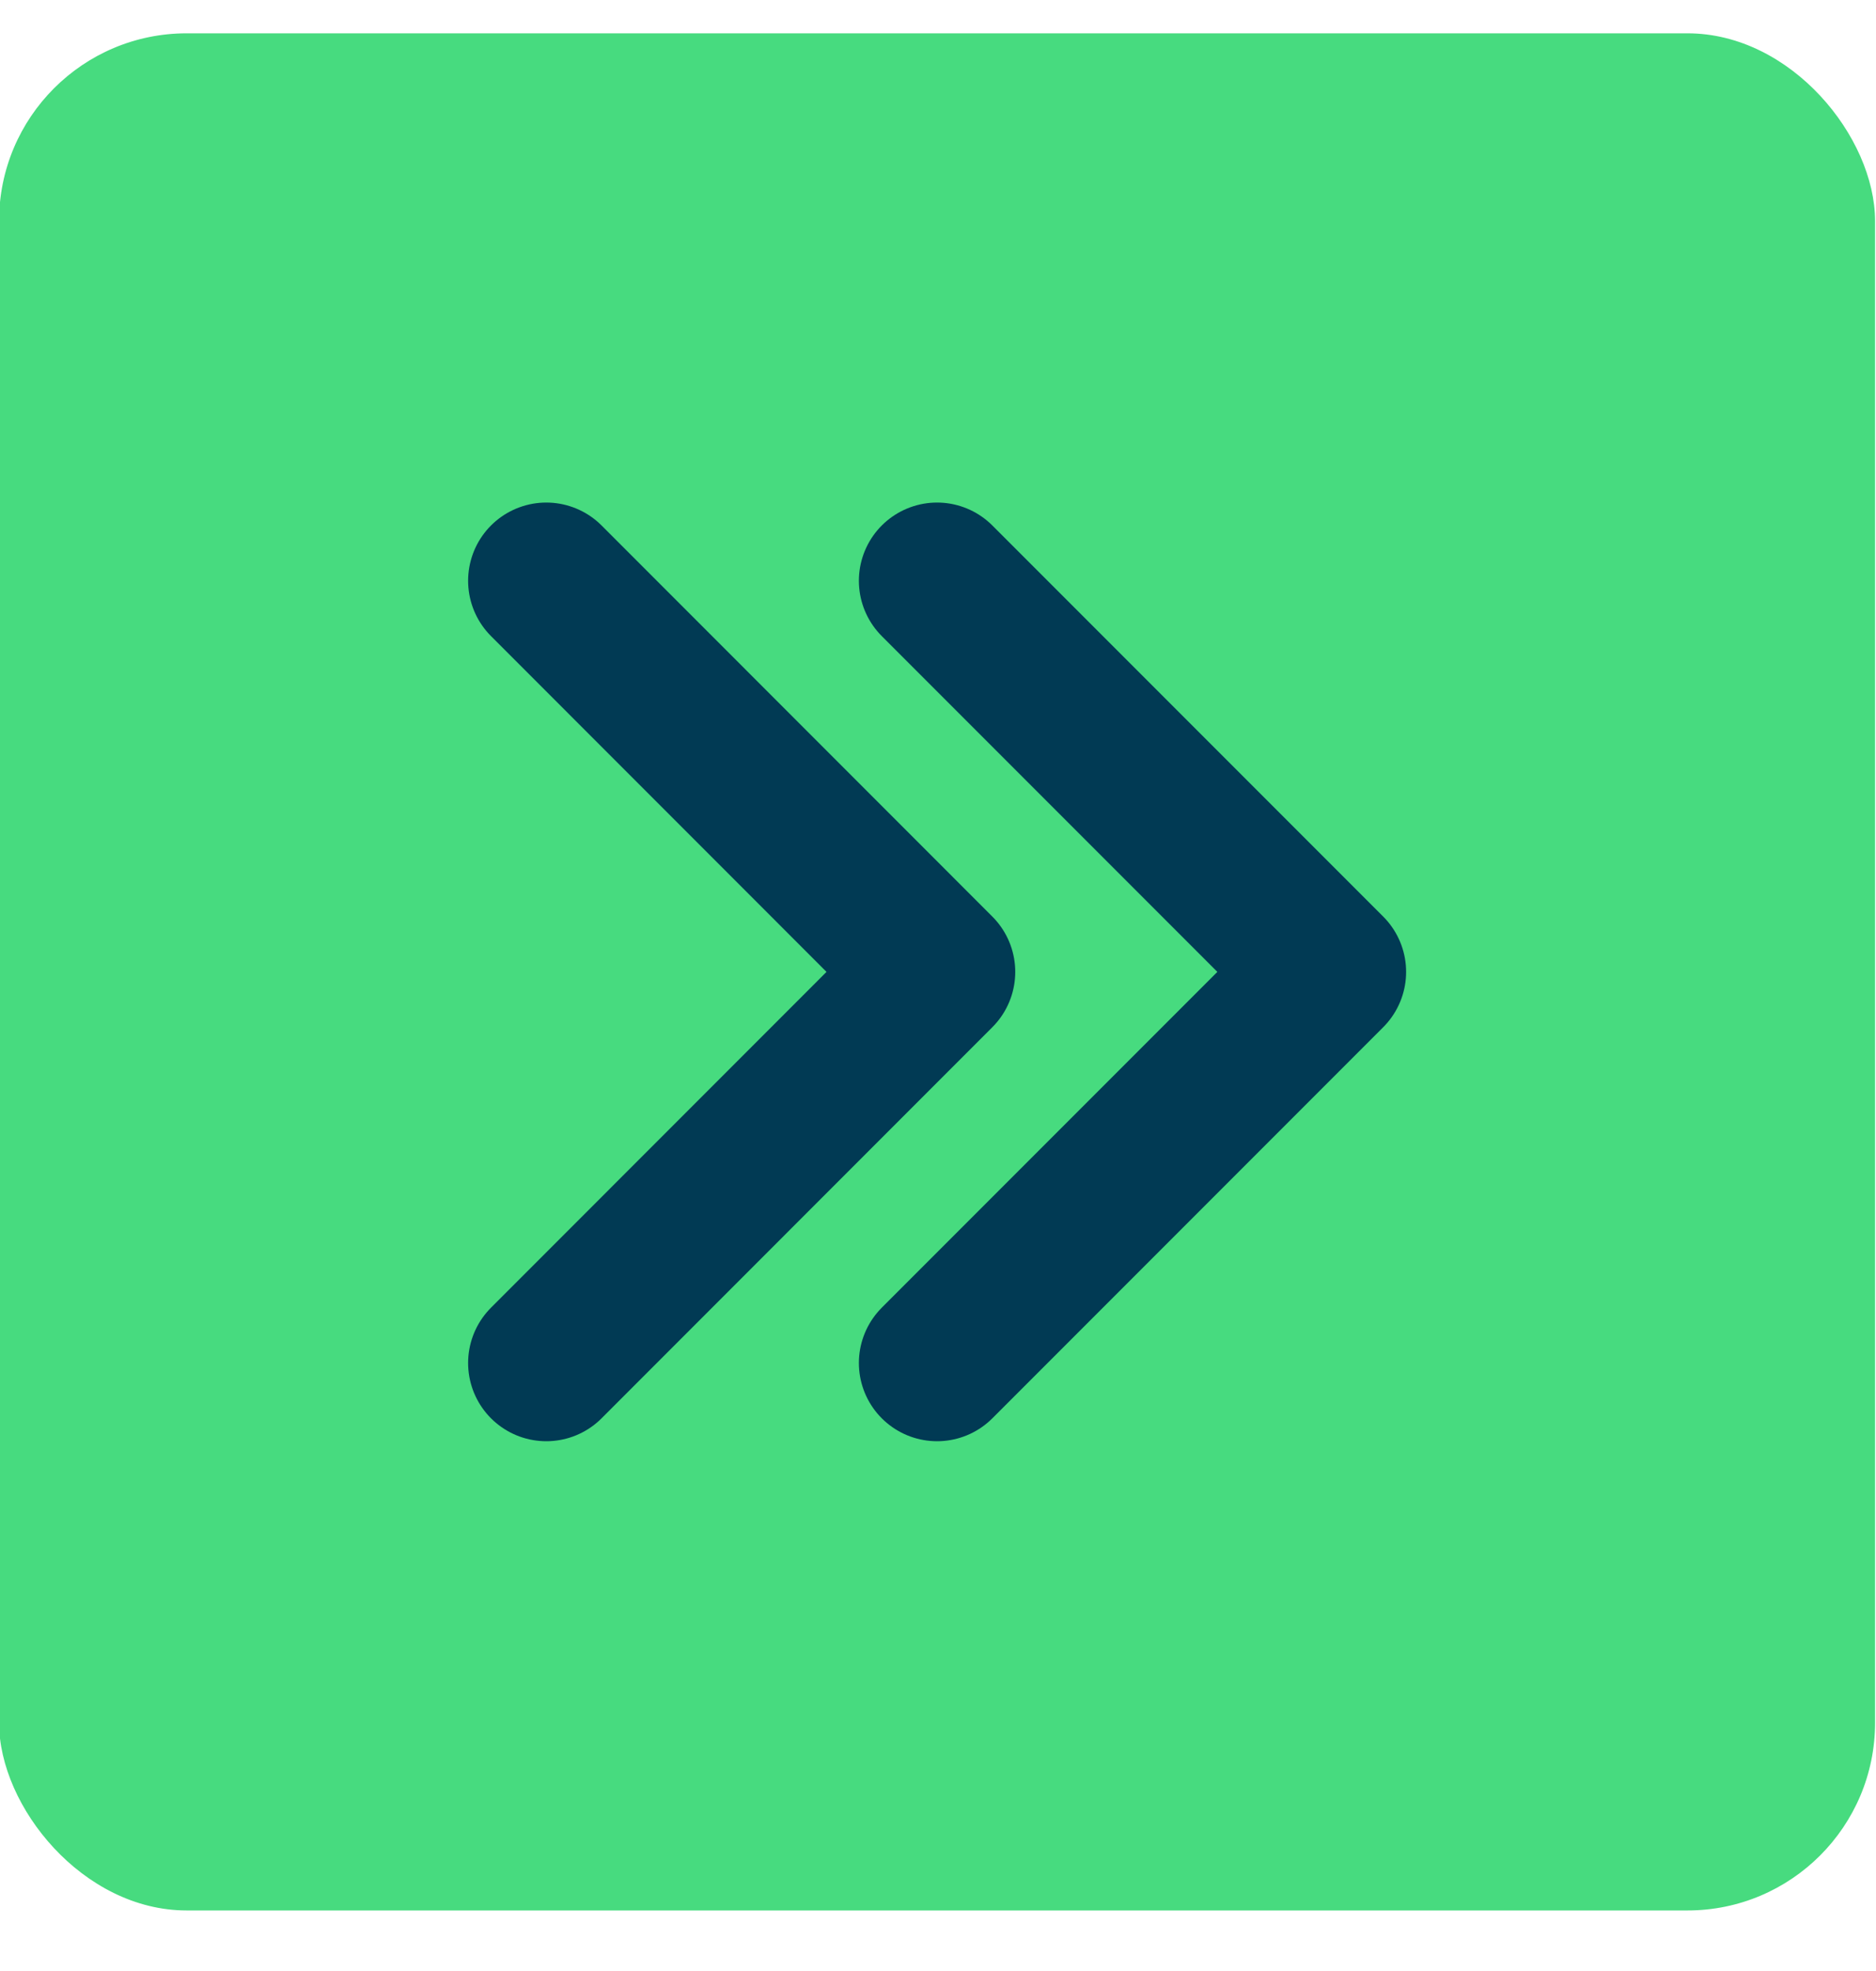 <svg width="20" height="21" viewBox="0 0 20 21" fill="none" xmlns="http://www.w3.org/2000/svg">
<rect x="-0.01" y="0.355" width="20" height="20" rx="2" fill="#47DB7F"/>
<path d="M5.824 6.188L9.99 10.355L5.824 14.522" stroke="#013A54" stroke-width="1.667" stroke-linecap="round" stroke-linejoin="round"/>
<path d="M9.99 6.188L14.157 10.355L9.99 14.522" stroke="#013A54" stroke-width="1.667" stroke-linecap="round" stroke-linejoin="round"/>
</svg>
